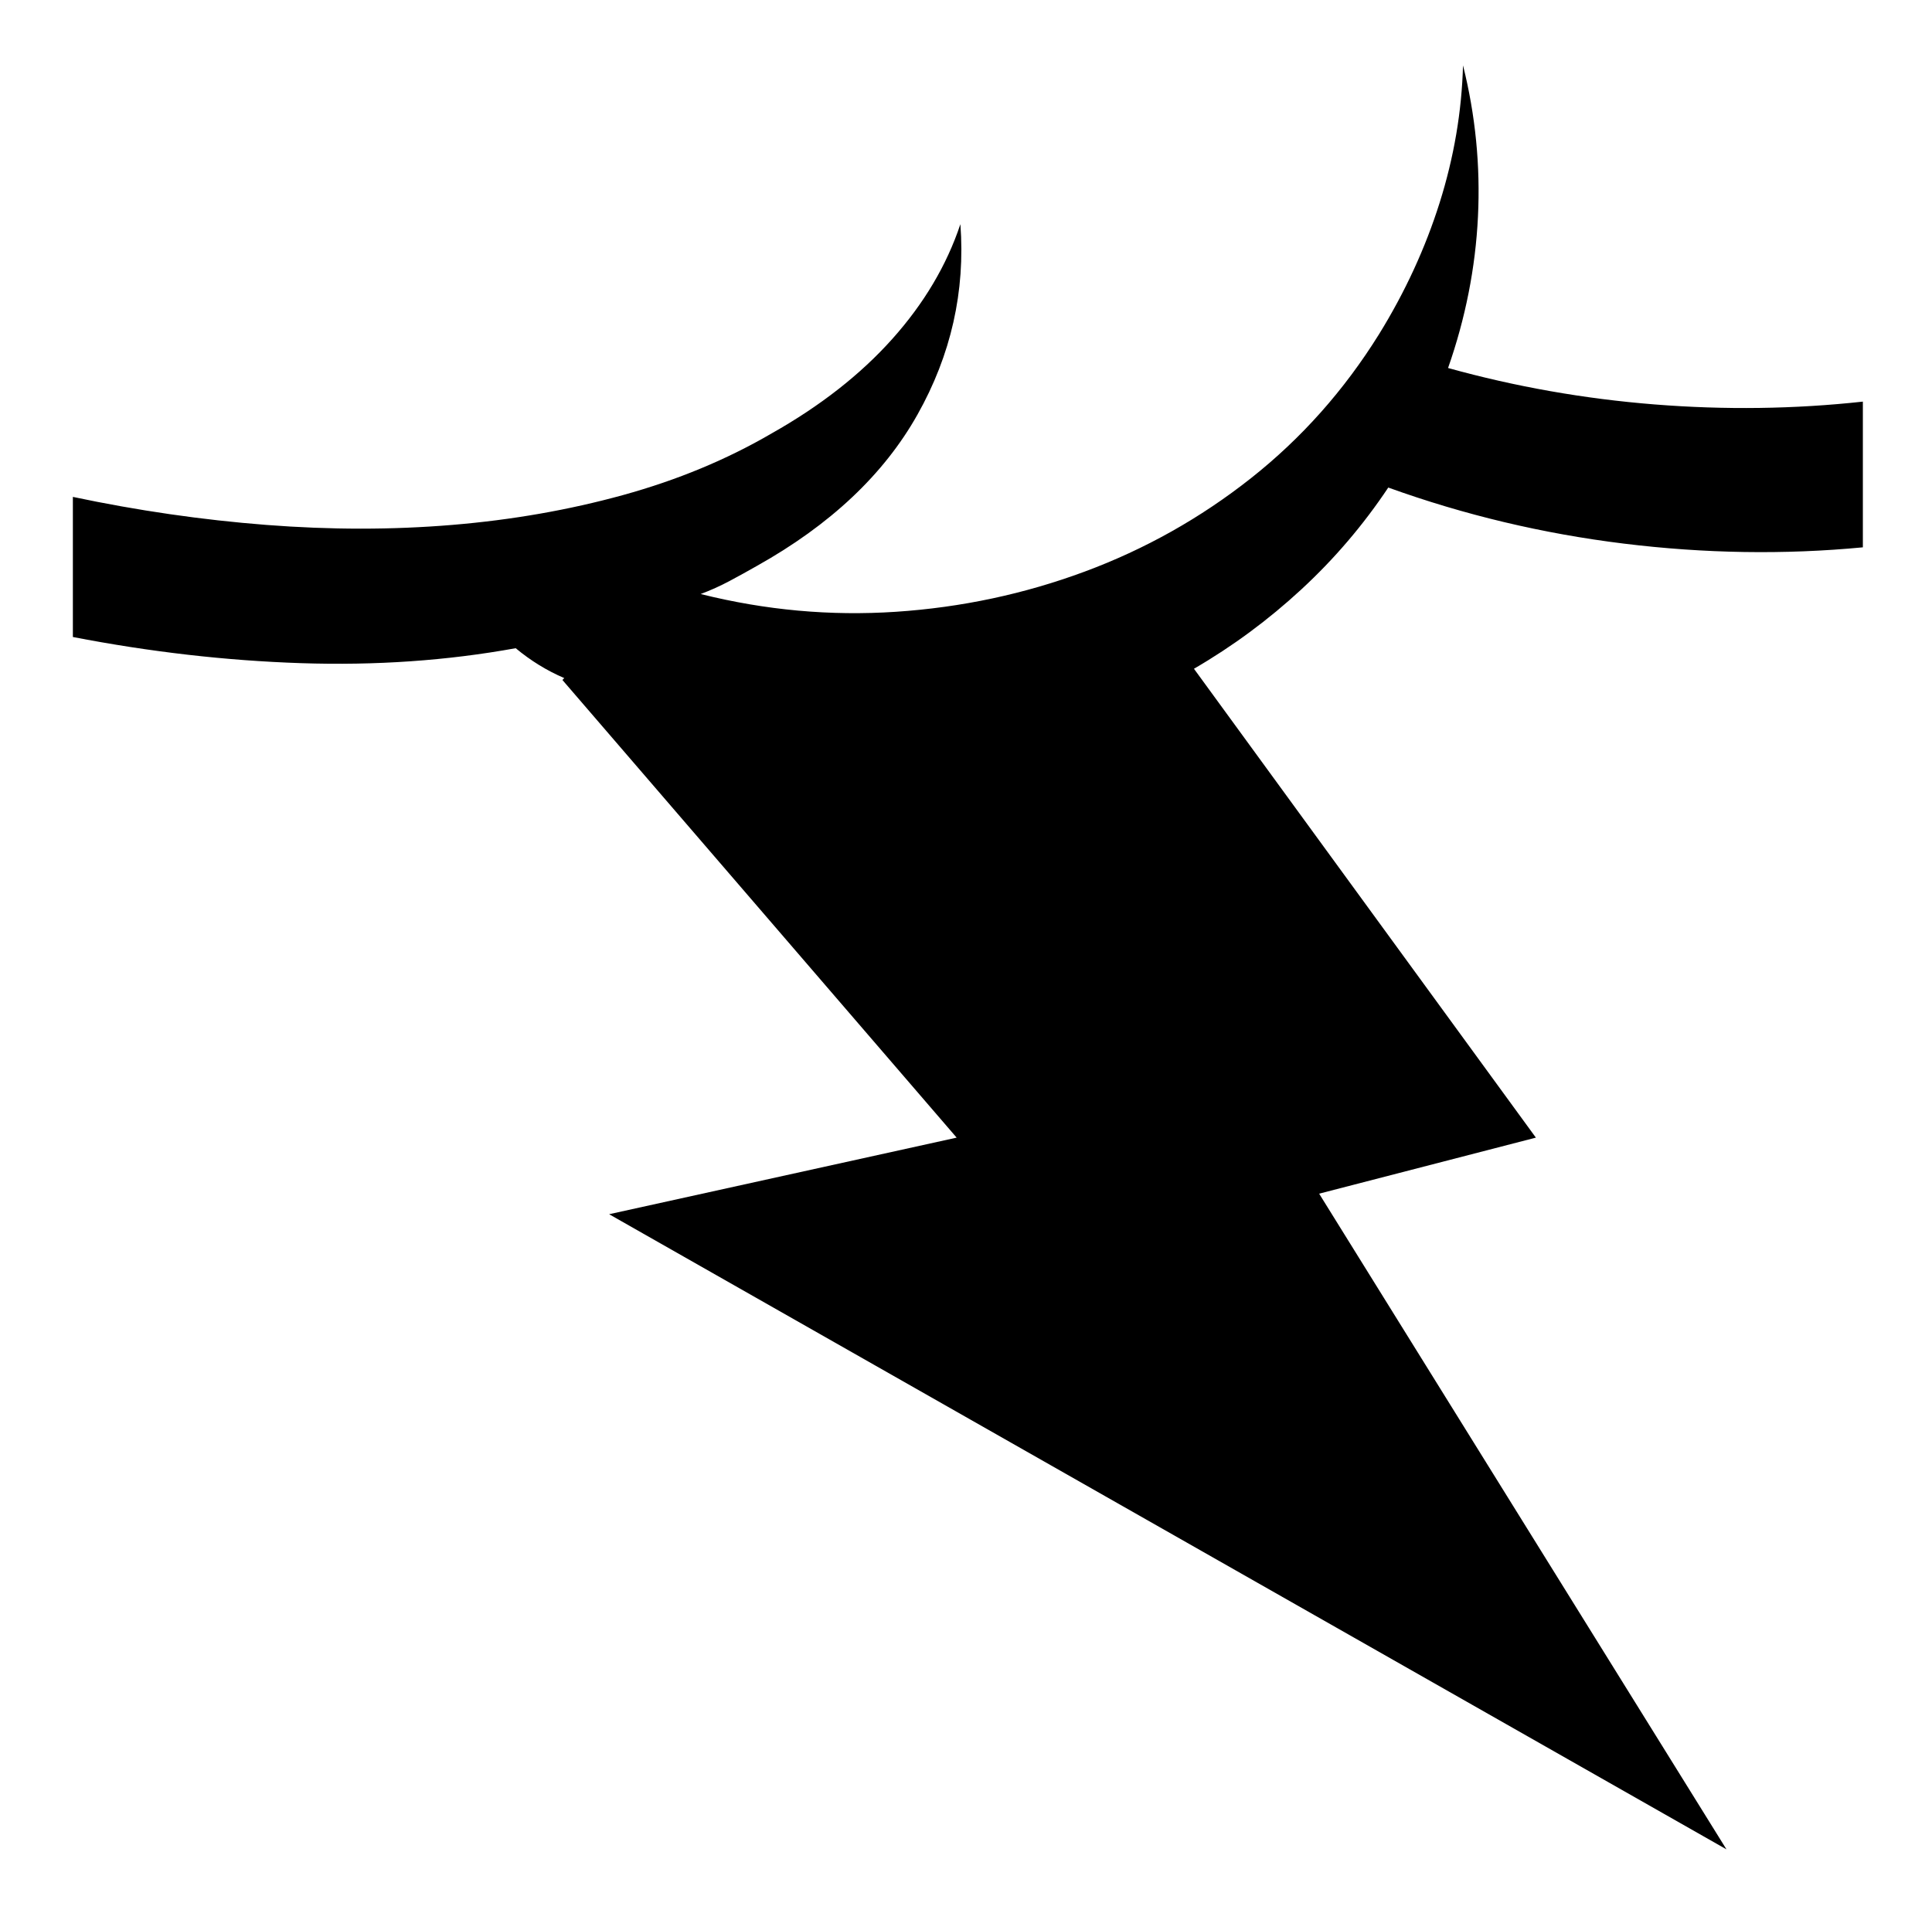 <svg xmlns="http://www.w3.org/2000/svg" viewBox="-10 0 1034 1024"><path d="M765 197q14-40 16-81t-8-81v0q-1 37-12.5 73.5T728 179q-28 45-68.5 77t-89 50-101 21.5T365 318q8-3 15.5-7t14.5-8q59-33 86-81t23-102q-11 33-36.5 61.5T403 232q-36 21-79.5 33T232 281t-99.5 0T29 266v75q62 12 122 14t115-8q6 5 12.5 9t13.5 7l-1 1 211 245-186 41 598 340-218-351 116-30-183-251q31-18 57.5-42.5T733 261q61 22 126 30t128 2v-78q-55 6-111.5 1.5T765 197z"/></svg>